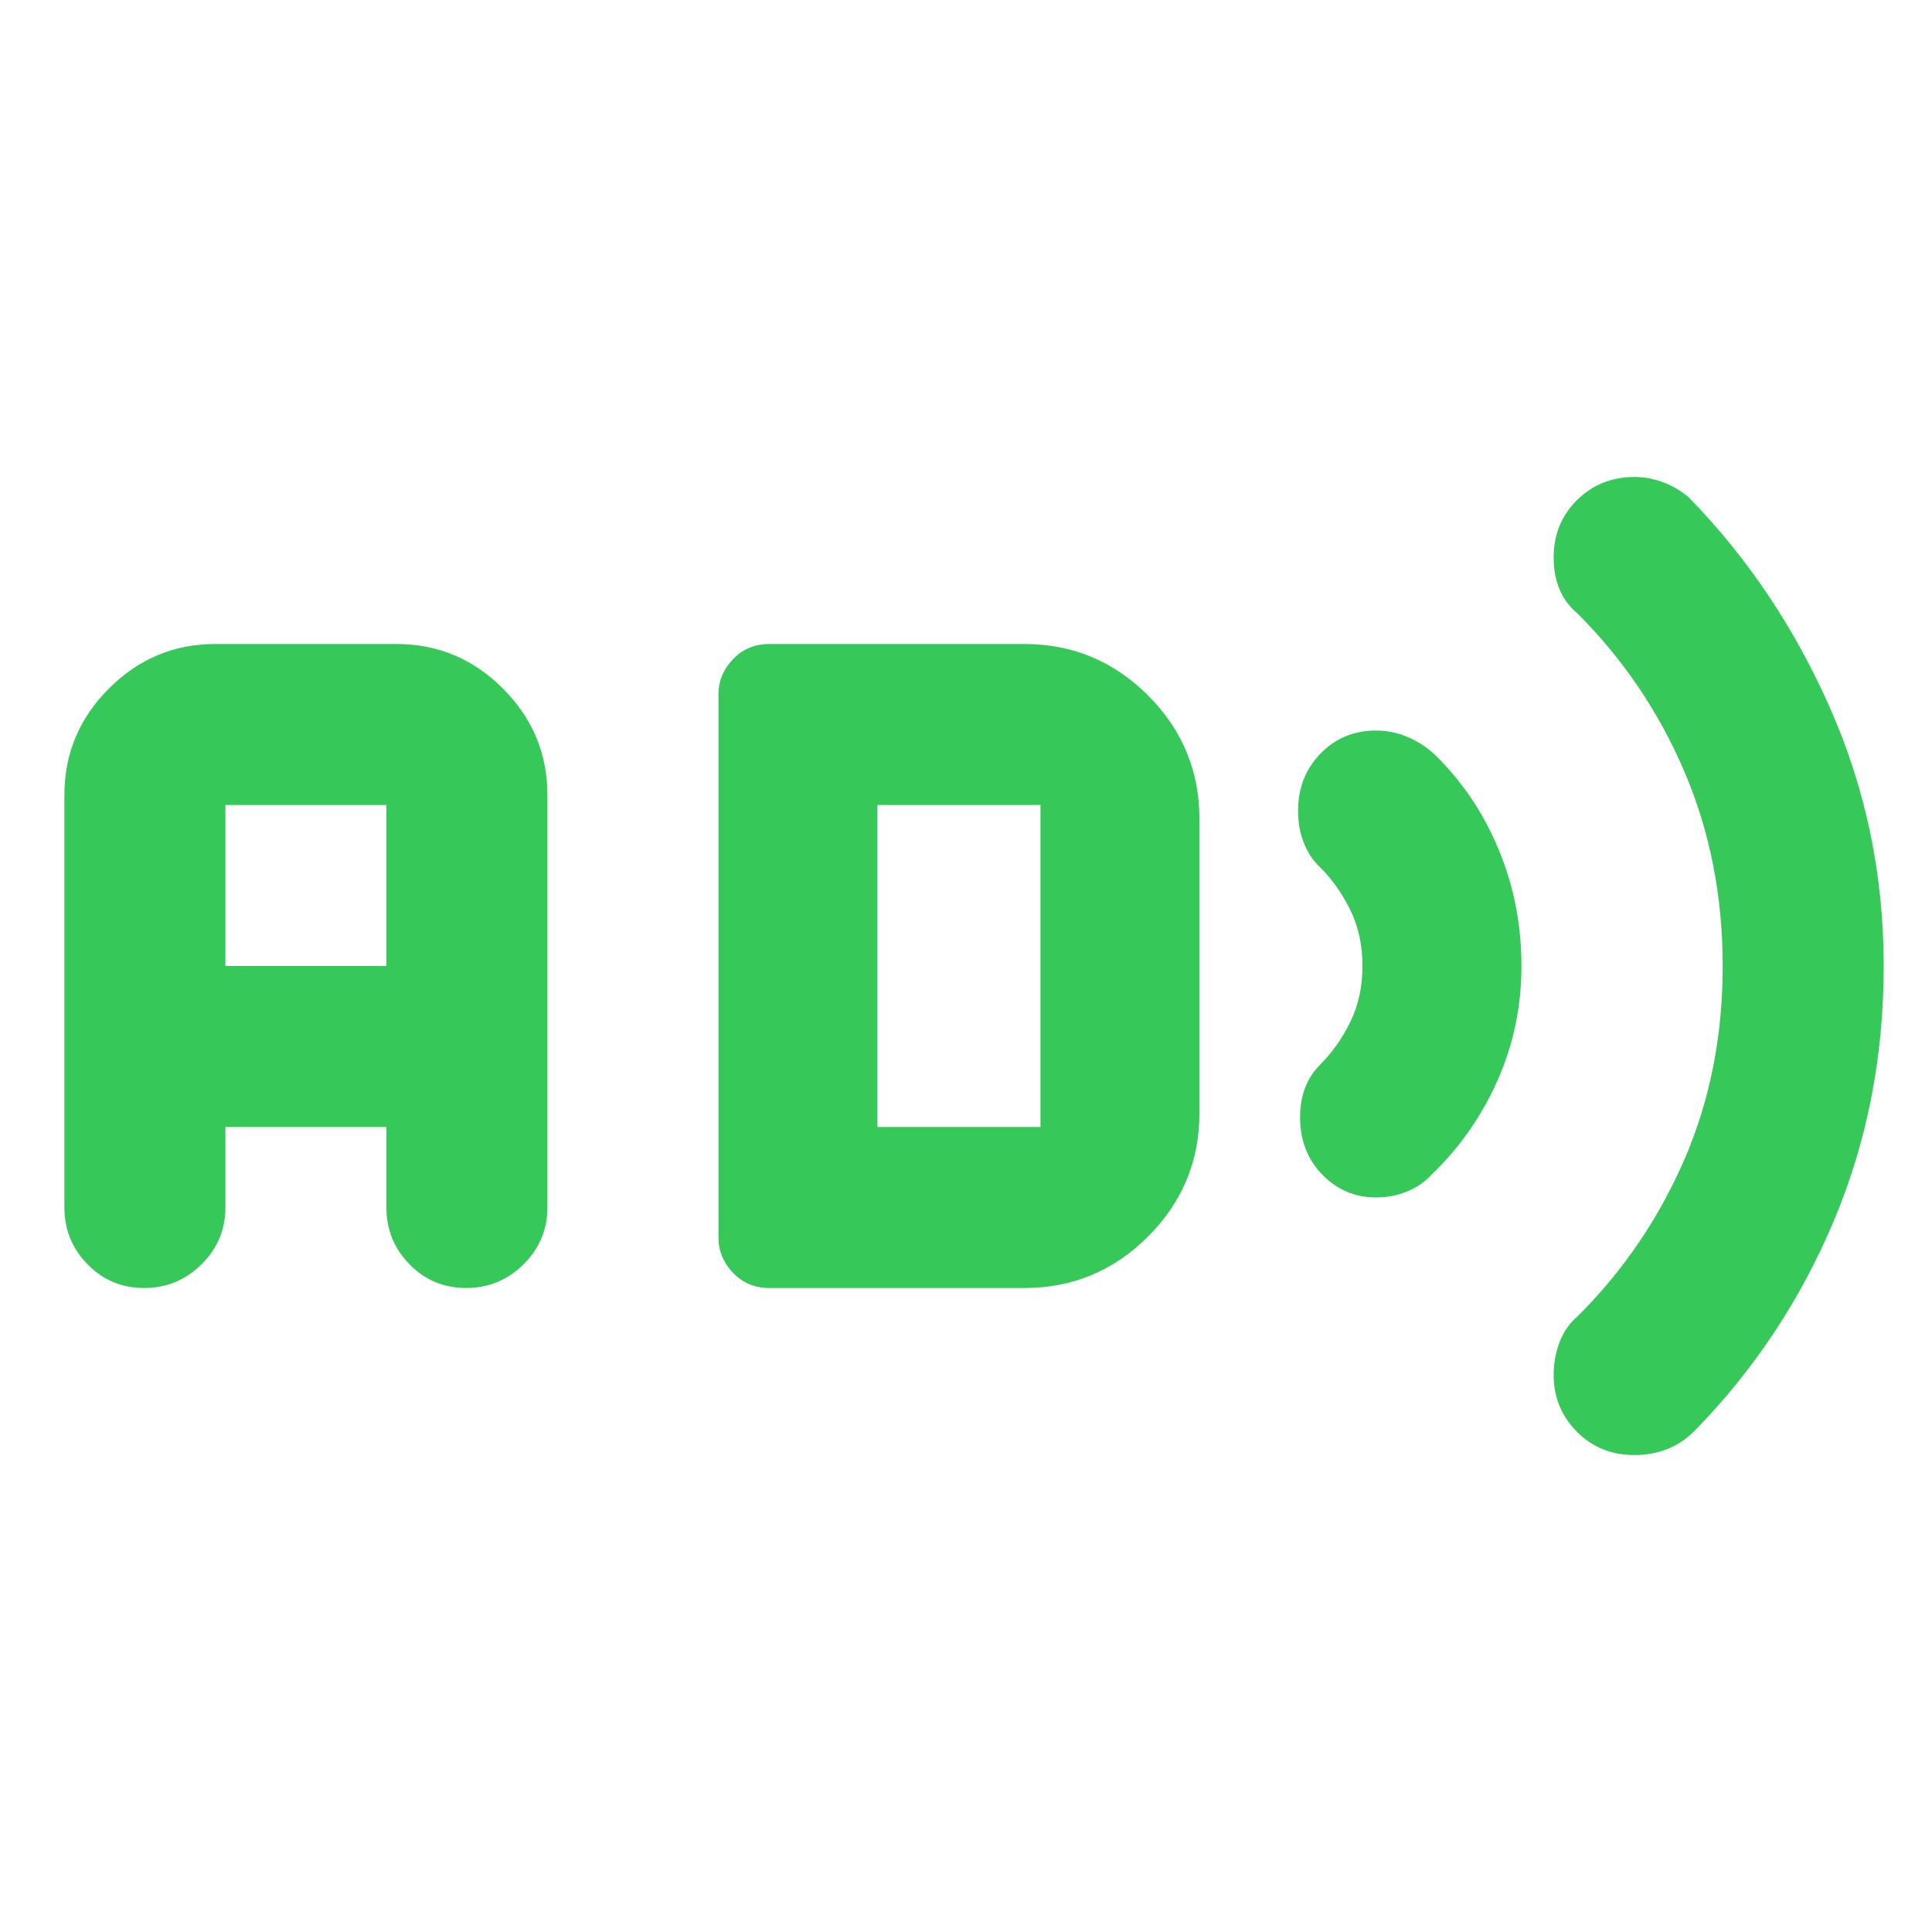<svg xmlns="http://www.w3.org/2000/svg" height="48" viewBox="0 -960 960 960" width="48"><path fill="rgb(55, 200, 90)" d="M812.06-237q-17.14 0-28.6-11.67Q772-260.33 772-276.77q0-8.73 3-16.48t9-12.75q34-34 53-77.93 19-43.93 19-96t-19-96.57Q818-621 784-655q-6-5-9-12t-3-16q0-17 11.6-28.5 11.59-11.5 28.73-11.5 6.67 0 13.67 2.5t13 7.5q44 45 70.5 105.17t26.5 127.9q0 67.73-24.83 126.67T842-249q-6 6-13.44 9-7.43 3-16.5 3ZM683.7-365q-15.63 0-26.67-11.33Q646-387.67 646-404.89q0-8.11 2.5-14.61T656-431q9-9.02 15-21.29 6-12.26 6-27.73 0-15.46-6-27.71T656-529q-5.15-4.72-8.08-12.05-2.92-7.33-2.92-15.96 0-17.05 11.13-28.52Q667.27-597 683.75-597q8.43 0 16.34 3.5T714-584q20 20 31 46.9t11 57.1q0 30.2-12 57.1-12 26.9-33 46.9-4.75 5.15-11.94 8.08-7.18 2.92-15.36 2.92ZM71.63-320Q55-320 43.5-331.76T32-360v-205q0-30.75 22.13-52.88Q76.25-640 107-640h90q30.75 0 52.88 22.12Q272-595.75 272-565v205q0 16.48-11.87 28.24Q248.26-320 231.63-320q-16.63 0-28.13-11.76T192-360v-40h-80v40q0 16.48-11.87 28.24Q88.26-320 71.63-320ZM112-480h80v-80h-80v80Zm270.38 160q-11 0-18.19-7.58Q357-335.17 357-345v-270q0-9.83 7.19-17.42 7.19-7.58 18.19-7.58H509q35.89 0 61.44 25.56Q596-588.89 596-553v146q0 35.89-25.56 61.44Q544.89-320 509-320H382.38ZM436-400h81v-160h-81v160Z"/></svg>